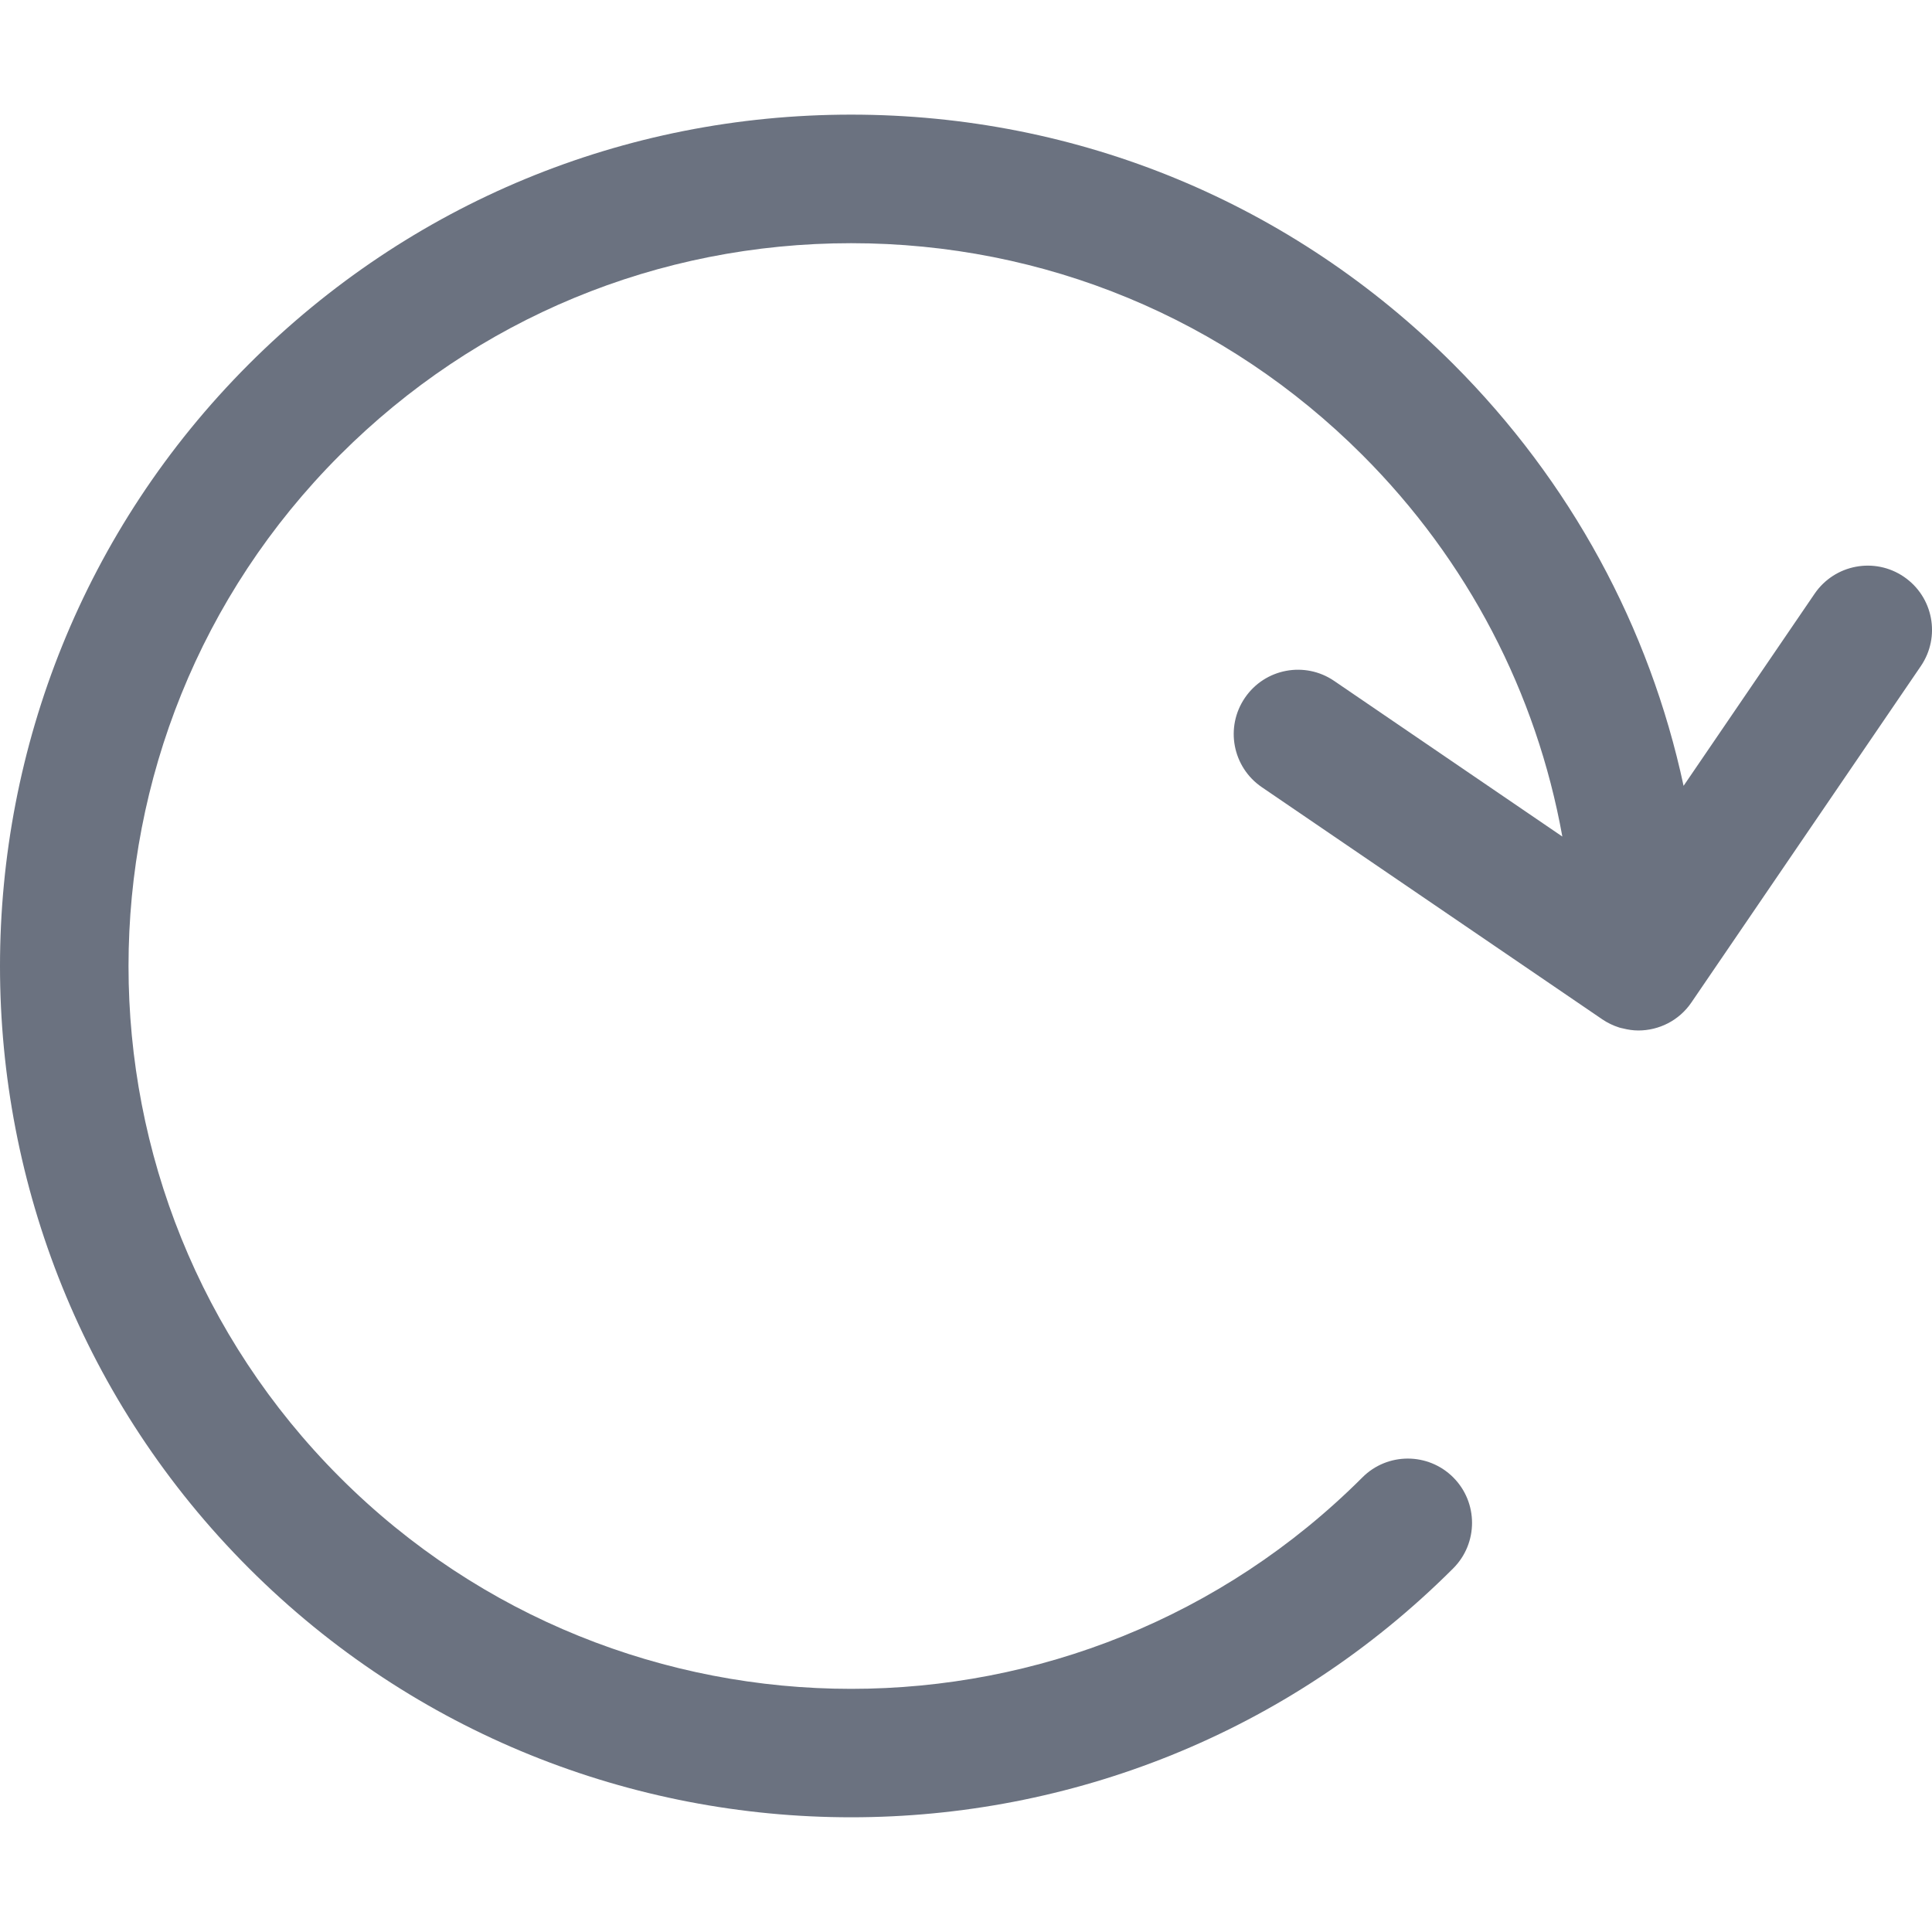 <svg width="24" height="24" viewBox="0 0 24 24" fill="none" xmlns="http://www.w3.org/2000/svg">
<g clip-path="url(#clip0_466_32962)">
<path d="M23.651 7.165C23.287 6.917 22.791 7.011 22.542 7.375L20.914 9.762C20.491 7.791 19.511 5.98 18.053 4.522C16.055 2.525 13.399 1.424 10.573 1.424C7.748 1.424 5.091 2.525 3.093 4.522C-1.031 8.647 -1.031 15.358 3.093 19.482C5.155 21.544 7.864 22.575 10.573 22.575C13.282 22.575 15.991 21.544 18.053 19.482C18.364 19.17 18.364 18.665 18.053 18.353C17.741 18.041 17.235 18.041 16.924 18.353C13.422 21.855 7.724 21.855 4.223 18.353C0.721 14.851 0.721 9.153 4.223 5.652C5.919 3.955 8.174 3.021 10.573 3.021C12.972 3.021 15.227 3.955 16.924 5.652C18.233 6.961 19.086 8.606 19.408 10.392L16.574 8.459C16.21 8.21 15.713 8.304 15.465 8.668C15.216 9.033 15.31 9.529 15.674 9.778L19.902 12.661C19.902 12.661 19.902 12.662 19.903 12.662C19.97 12.707 20.041 12.741 20.114 12.764C20.116 12.764 20.119 12.766 20.121 12.766C20.133 12.77 20.146 12.772 20.159 12.775C20.222 12.791 20.287 12.801 20.352 12.801C20.607 12.801 20.858 12.679 21.012 12.452L23.861 8.275C24.11 7.91 24.016 7.414 23.651 7.165Z" fill="#6B7280"/>
</g>
<defs>
<clipPath id="clip0_466_32962">
<rect width="24" height="24" fill="white"/>
</clipPath>
</defs>
</svg>
